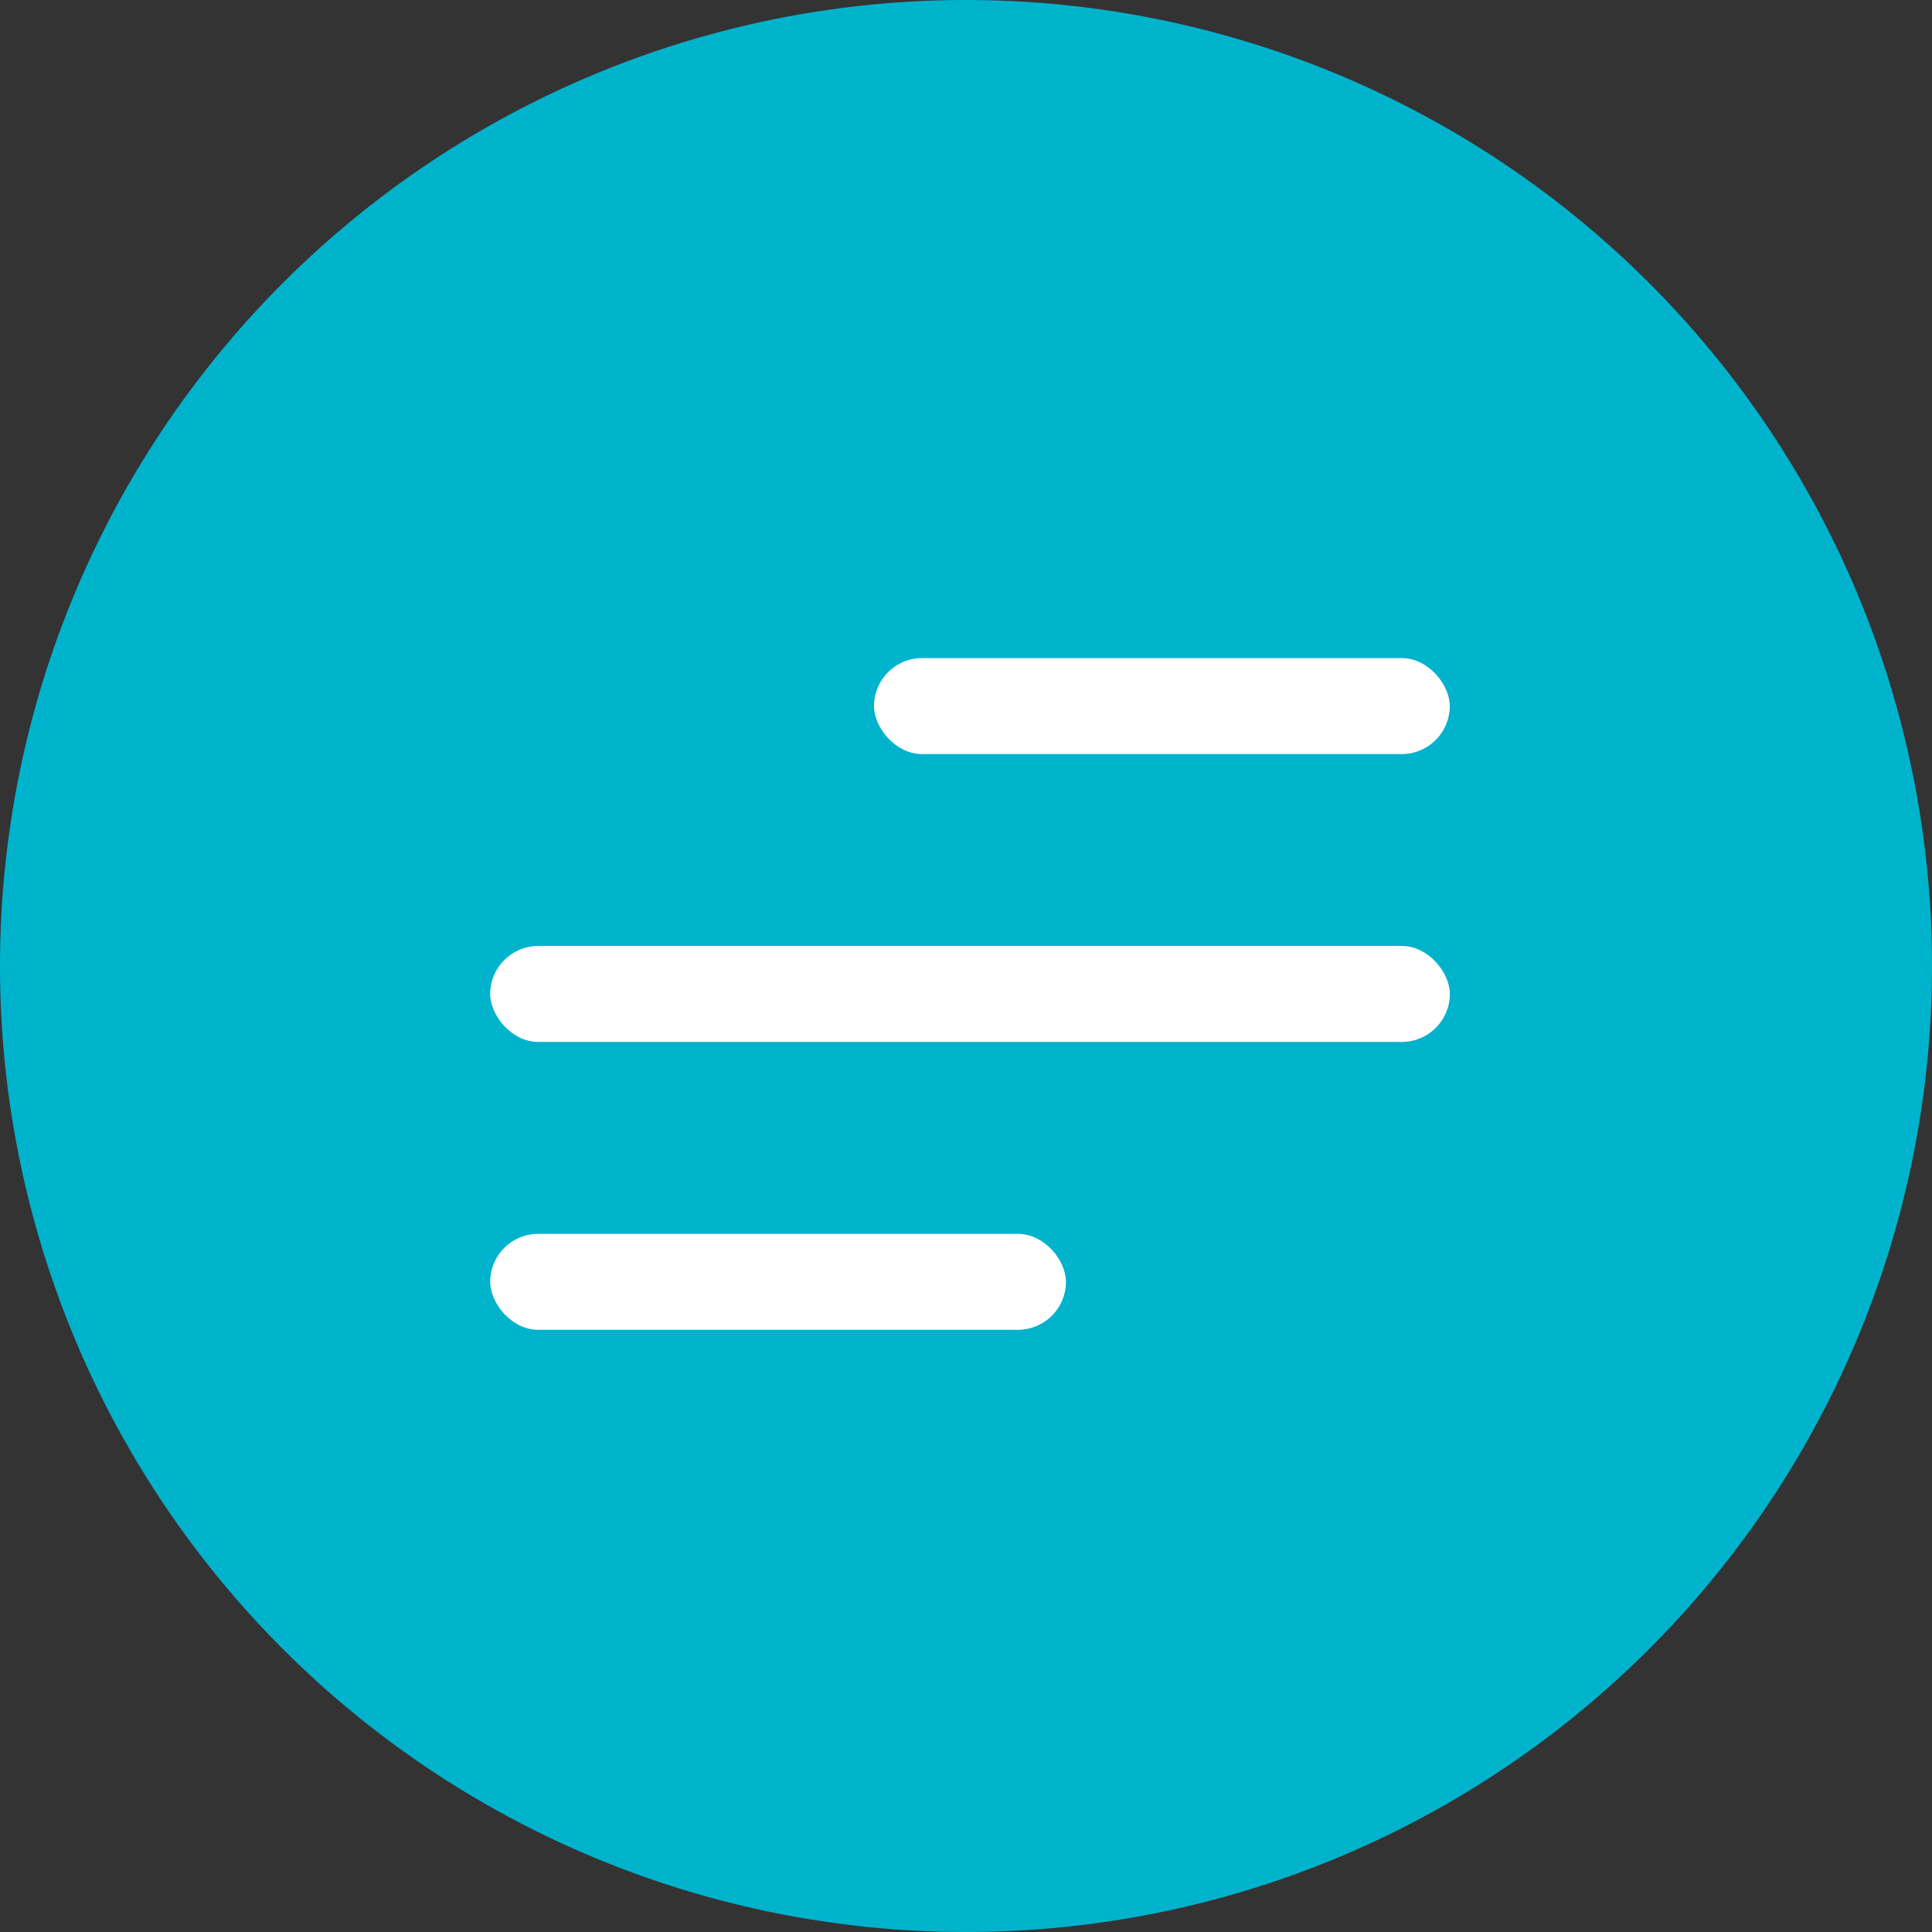 <svg id="menu" xmlns="http://www.w3.org/2000/svg" width="33" height="33" viewBox="0 0 33 33">
  <rect x="0" y="0" width="33" height="33" fill="#333333" stroke="none"/>
  <path id="Ellipse_4" data-name="Ellipse 4" d="M16.5,0A16.5,16.5,0,1,1,0,16.5,16.5,16.5,0,0,1,16.5,0Z" fill="#00b3cd"/>
  <g id="arrow" transform="translate(8.373 11.241)">
    <rect id="Rectangle_16" data-name="Rectangle 16" width="16.391" height="1.639" rx="0.82" transform="translate(0 4.917)" fill="#fff"/>
    <rect id="Rectangle_17" data-name="Rectangle 17" width="9.834" height="1.639" rx="0.82" transform="translate(0 9.834)" fill="#fff"/>
    <rect id="Rectangle_18" data-name="Rectangle 18" width="9.834" height="1.639" rx="0.82" transform="translate(6.556)" fill="#fff"/>
  </g>
</svg>
